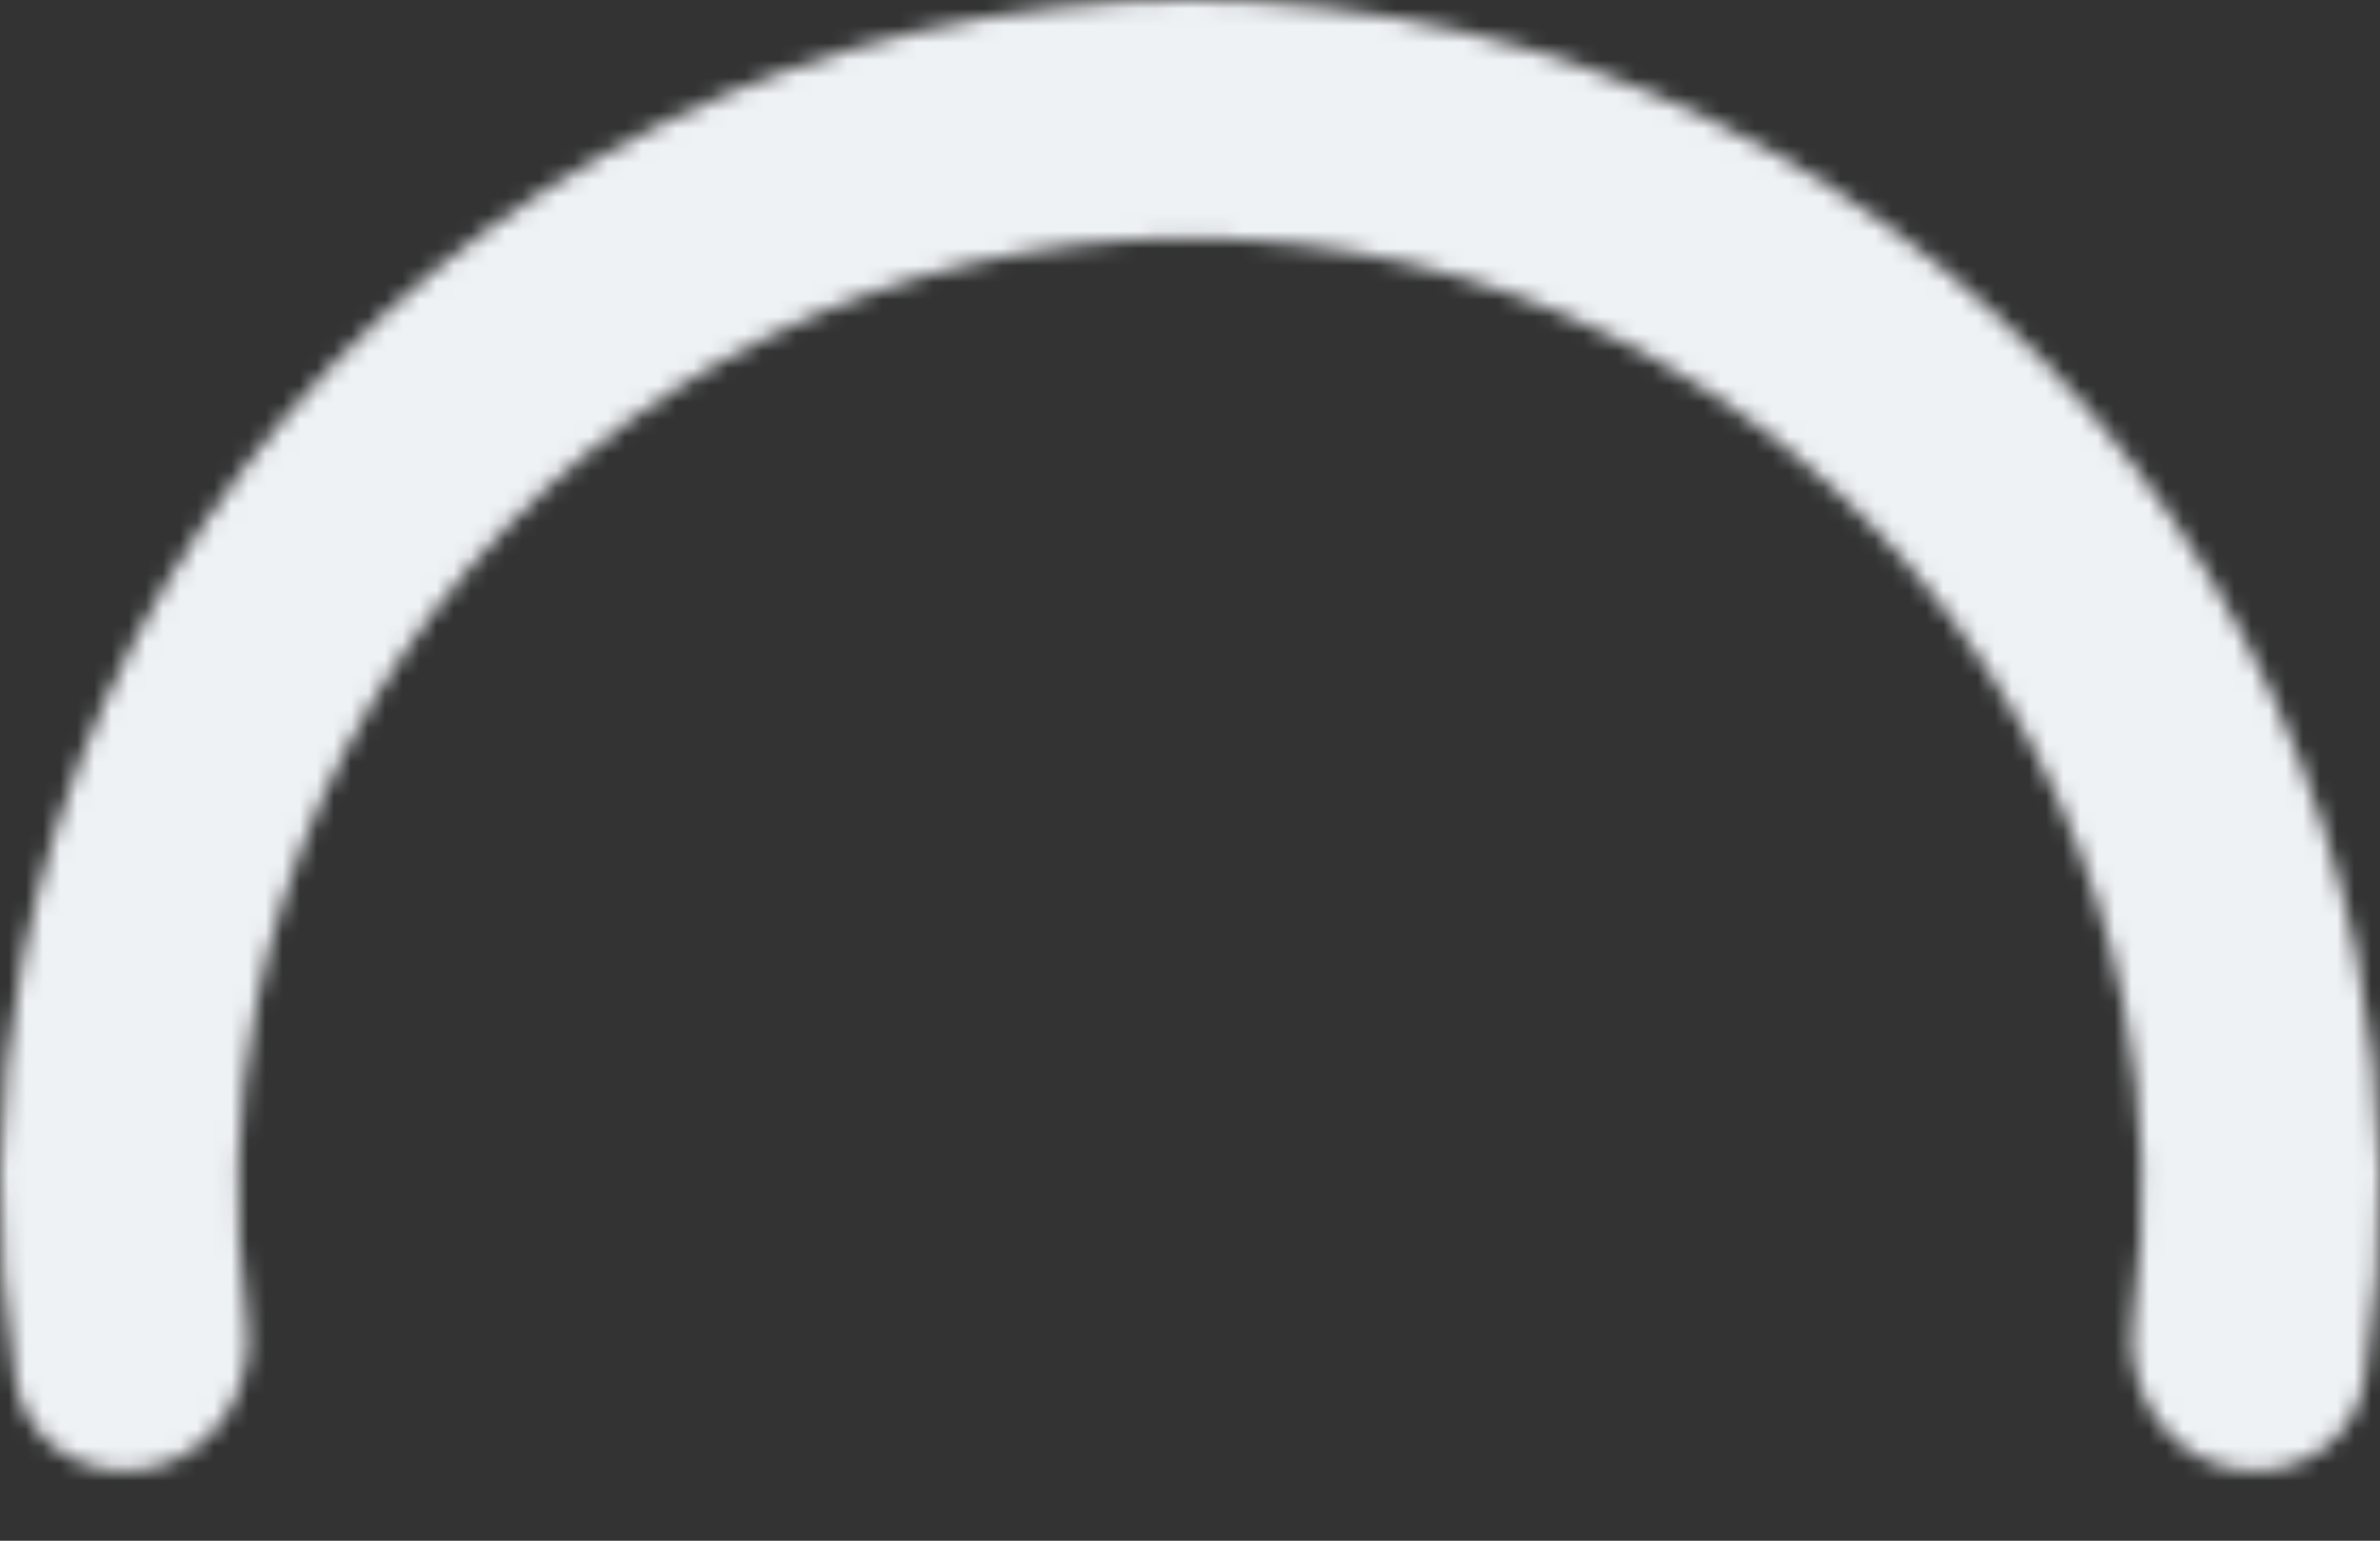 <svg width="139" height="90" viewBox="0 0 139 90" fill="none" xmlns="http://www.w3.org/2000/svg">
<rect x="0" y="0" width="139" height="90" fill="#333333" stroke="none"/>
<mask id="path-1-inside-1_530_11" fill="white">
<path d="M129.919 85.689C133.626 86.683 137.474 84.484 138.092 80.696C139.429 72.504 139.291 64.119 137.665 55.941C135.585 45.486 131.128 35.649 124.638 27.191C118.148 18.734 109.8 11.882 100.239 7.167C90.678 2.452 80.16 -1.48277e-07 69.5 0C58.84 1.48277e-07 48.322 2.452 38.761 7.167C29.2 11.882 20.852 18.734 14.362 27.191C7.872 35.649 3.415 45.486 1.335 55.941C-0.291 64.119 -0.429 72.504 0.908 80.696C1.526 84.484 5.374 86.683 9.081 85.689C12.789 84.696 14.943 80.885 14.419 77.082C13.578 70.967 13.758 64.739 14.968 58.653C16.632 50.288 20.198 42.419 25.39 35.653C30.581 28.887 37.26 23.406 44.909 19.634C52.558 15.862 60.972 13.9 69.5 13.9C78.028 13.9 86.442 15.862 94.091 19.634C101.74 23.406 108.419 28.887 113.61 35.653C118.802 42.419 122.368 50.288 124.032 58.653C125.242 64.739 125.422 70.967 124.581 77.082C124.057 80.885 126.211 84.696 129.919 85.689Z"/>
</mask>
<path d="M129.919 85.689C133.626 86.683 137.474 84.484 138.092 80.696C139.429 72.504 139.291 64.119 137.665 55.941C135.585 45.486 131.128 35.649 124.638 27.191C118.148 18.734 109.8 11.882 100.239 7.167C90.678 2.452 80.16 -1.48277e-07 69.5 0C58.84 1.48277e-07 48.322 2.452 38.761 7.167C29.2 11.882 20.852 18.734 14.362 27.191C7.872 35.649 3.415 45.486 1.335 55.941C-0.291 64.119 -0.429 72.504 0.908 80.696C1.526 84.484 5.374 86.683 9.081 85.689C12.789 84.696 14.943 80.885 14.419 77.082C13.578 70.967 13.758 64.739 14.968 58.653C16.632 50.288 20.198 42.419 25.39 35.653C30.581 28.887 37.26 23.406 44.909 19.634C52.558 15.862 60.972 13.9 69.5 13.9C78.028 13.9 86.442 15.862 94.091 19.634C101.74 23.406 108.419 28.887 113.61 35.653C118.802 42.419 122.368 50.288 124.032 58.653C125.242 64.739 125.422 70.967 124.581 77.082C124.057 80.885 126.211 84.696 129.919 85.689Z" stroke="#EFF2F5" stroke-width="24" stroke-linecap="round" mask="url(#path-1-inside-1_530_11)"/>
</svg>
